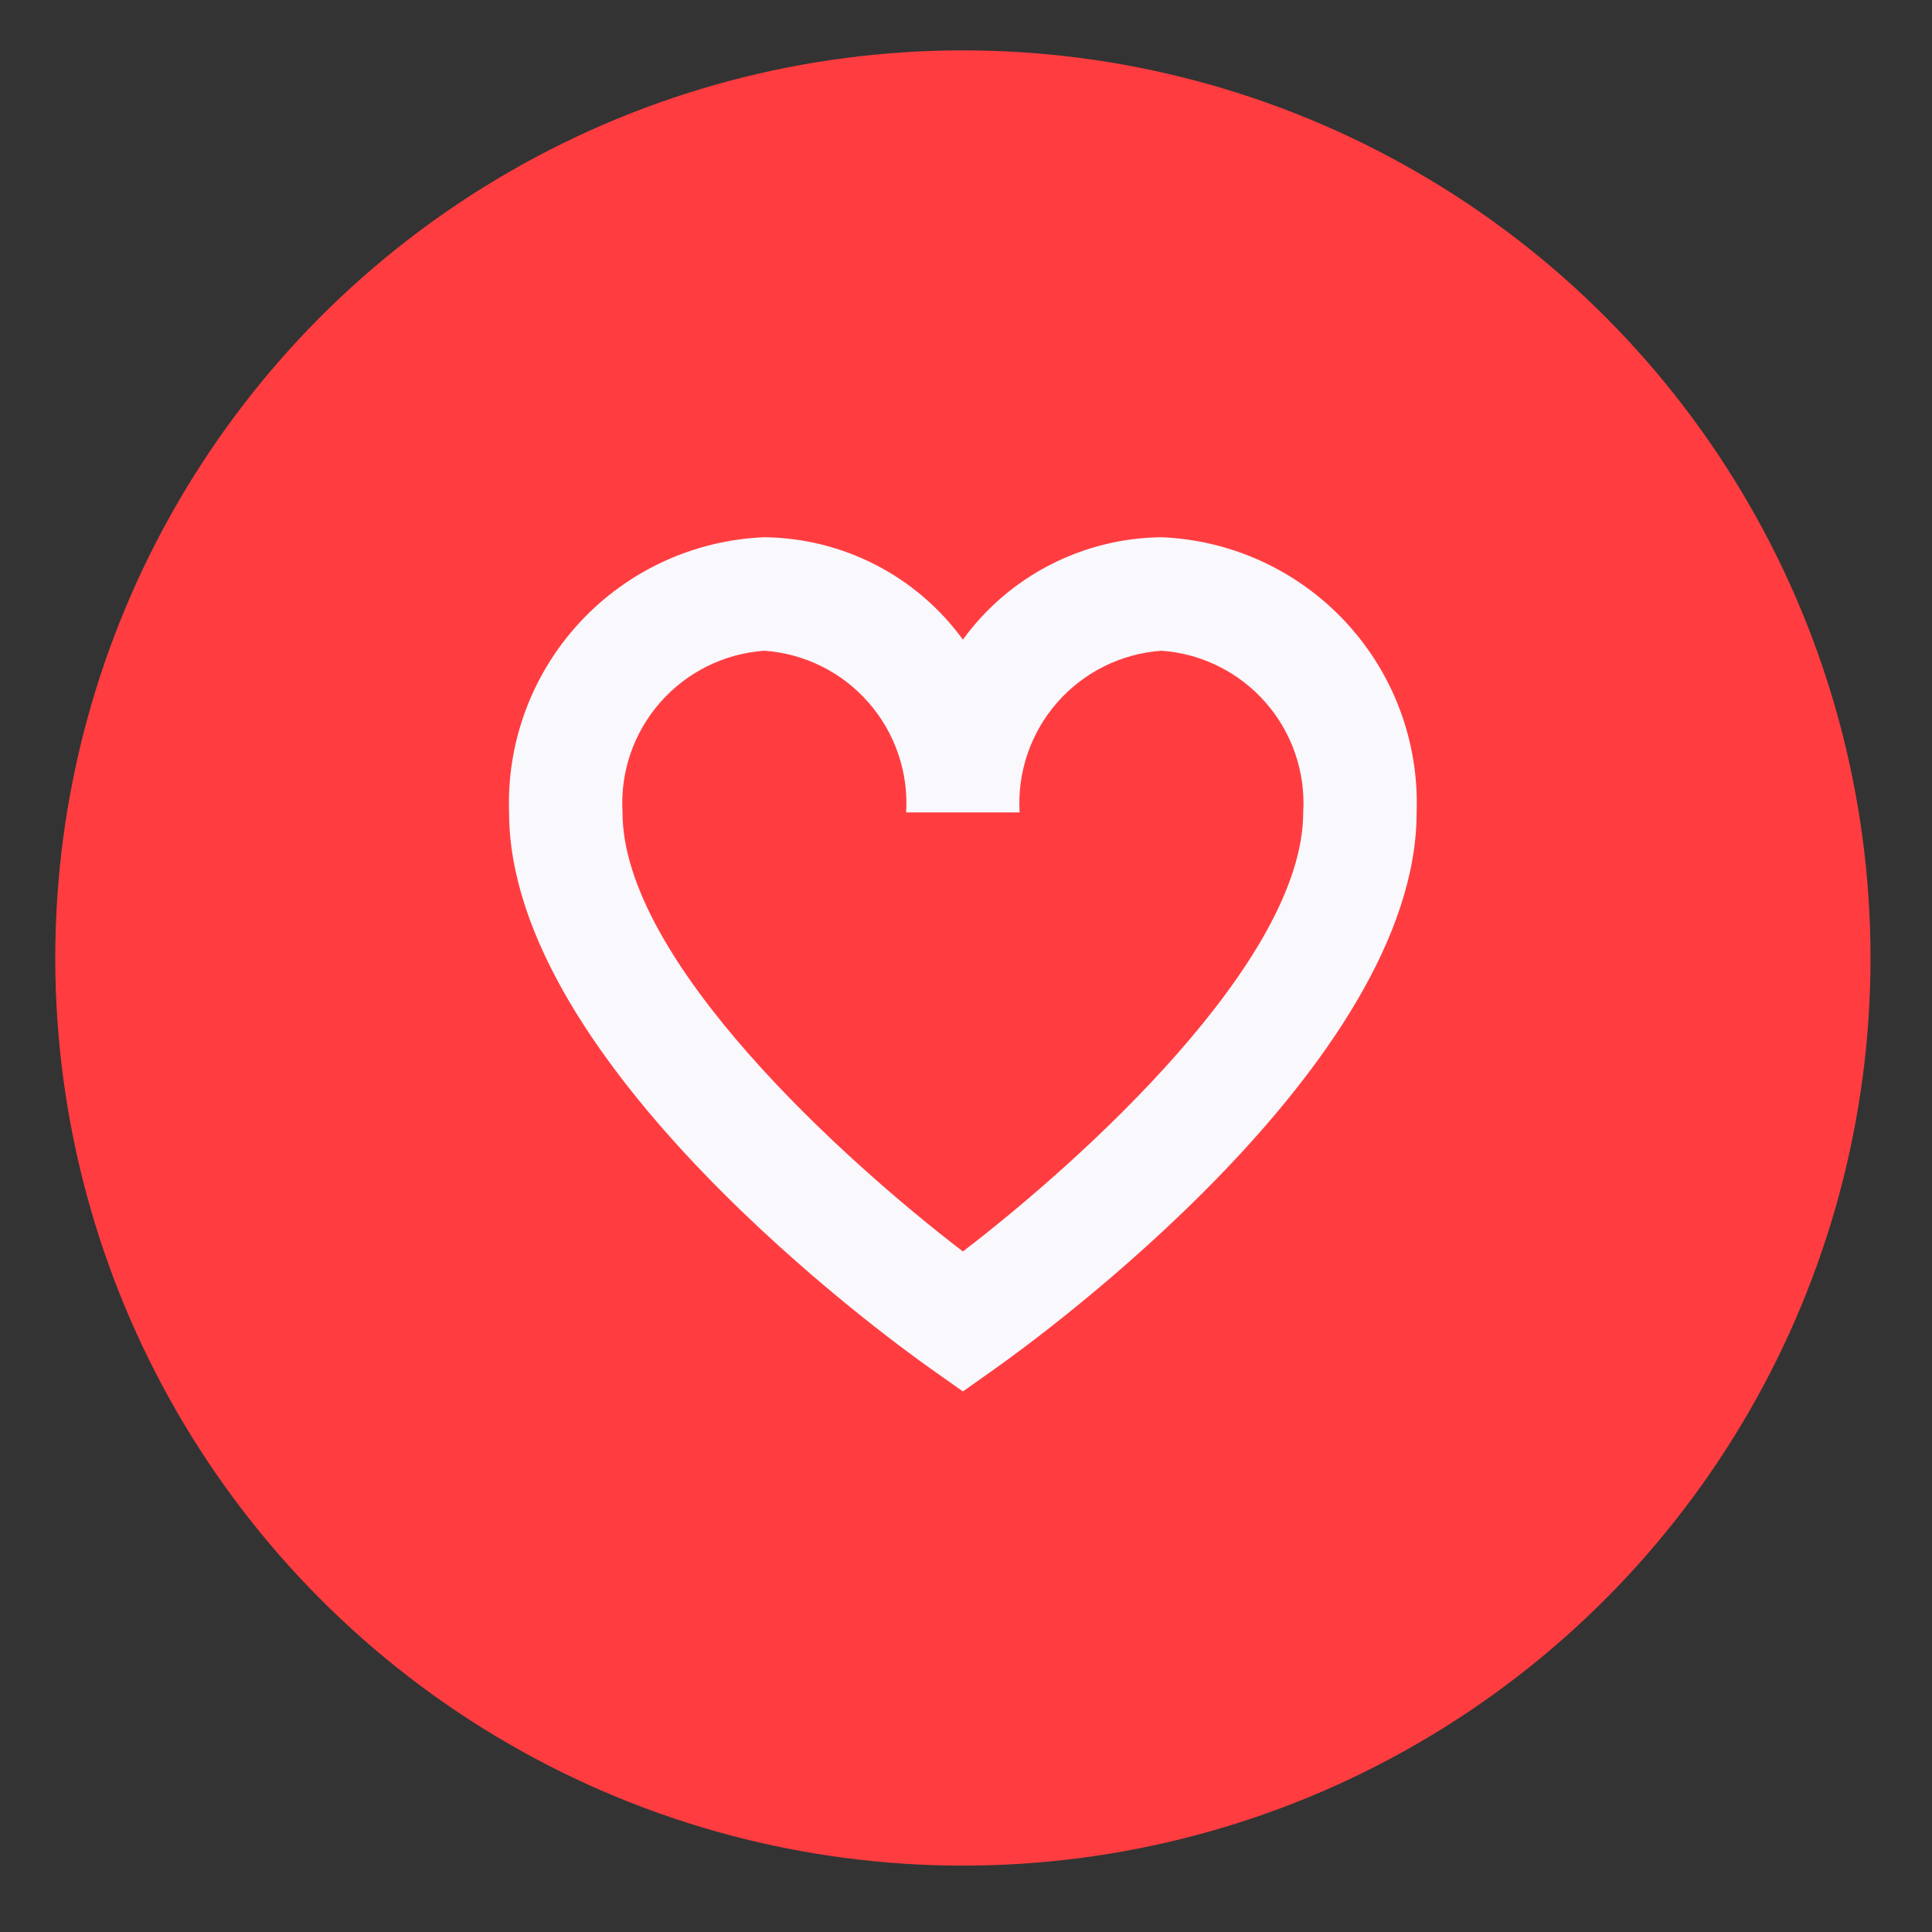 <svg width="28" height="28" viewBox="0 0 28 28" fill="none" xmlns="http://www.w3.org/2000/svg">
<rect x="0" y="0" width="28" height="28" fill="#333333" stroke="none"/>
<circle cx="13.955" cy="13.884" r="13.154" fill="#FF3D40"/>
<g clip-path="url(#clip0_1457_6267)">
<path d="M13.955 20.166L13.48 19.83C12.855 19.388 7.378 15.409 7.378 11.774C7.342 10.755 7.712 9.764 8.405 9.017C9.098 8.27 10.059 7.827 11.077 7.786C11.639 7.792 12.192 7.929 12.692 8.187C13.192 8.444 13.624 8.815 13.955 9.27C14.285 8.815 14.717 8.444 15.217 8.187C15.717 7.929 16.27 7.792 16.832 7.786C17.85 7.827 18.811 8.27 19.504 9.017C20.198 9.764 20.567 10.755 20.531 11.774C20.531 15.409 15.054 19.388 14.429 19.83L13.955 20.166ZM11.077 9.431C10.495 9.472 9.953 9.741 9.568 10.18C9.183 10.618 8.987 11.191 9.022 11.774C9.022 13.92 12.235 16.821 13.955 18.137C15.674 16.822 18.887 13.92 18.887 11.774C18.922 11.191 18.726 10.618 18.341 10.18C17.956 9.741 17.414 9.472 16.832 9.431C16.25 9.472 15.708 9.741 15.323 10.18C14.938 10.618 14.742 11.191 14.777 11.774H13.133C13.167 11.191 12.971 10.618 12.586 10.18C12.202 9.741 11.659 9.472 11.077 9.431Z" fill="#F9F8FD"/>
</g>
<defs>
<clipPath id="clip0_1457_6267">
<rect width="13.154" height="13.154" fill="white" transform="translate(7.378 7.307)"/>
</clipPath>
</defs>
</svg>

